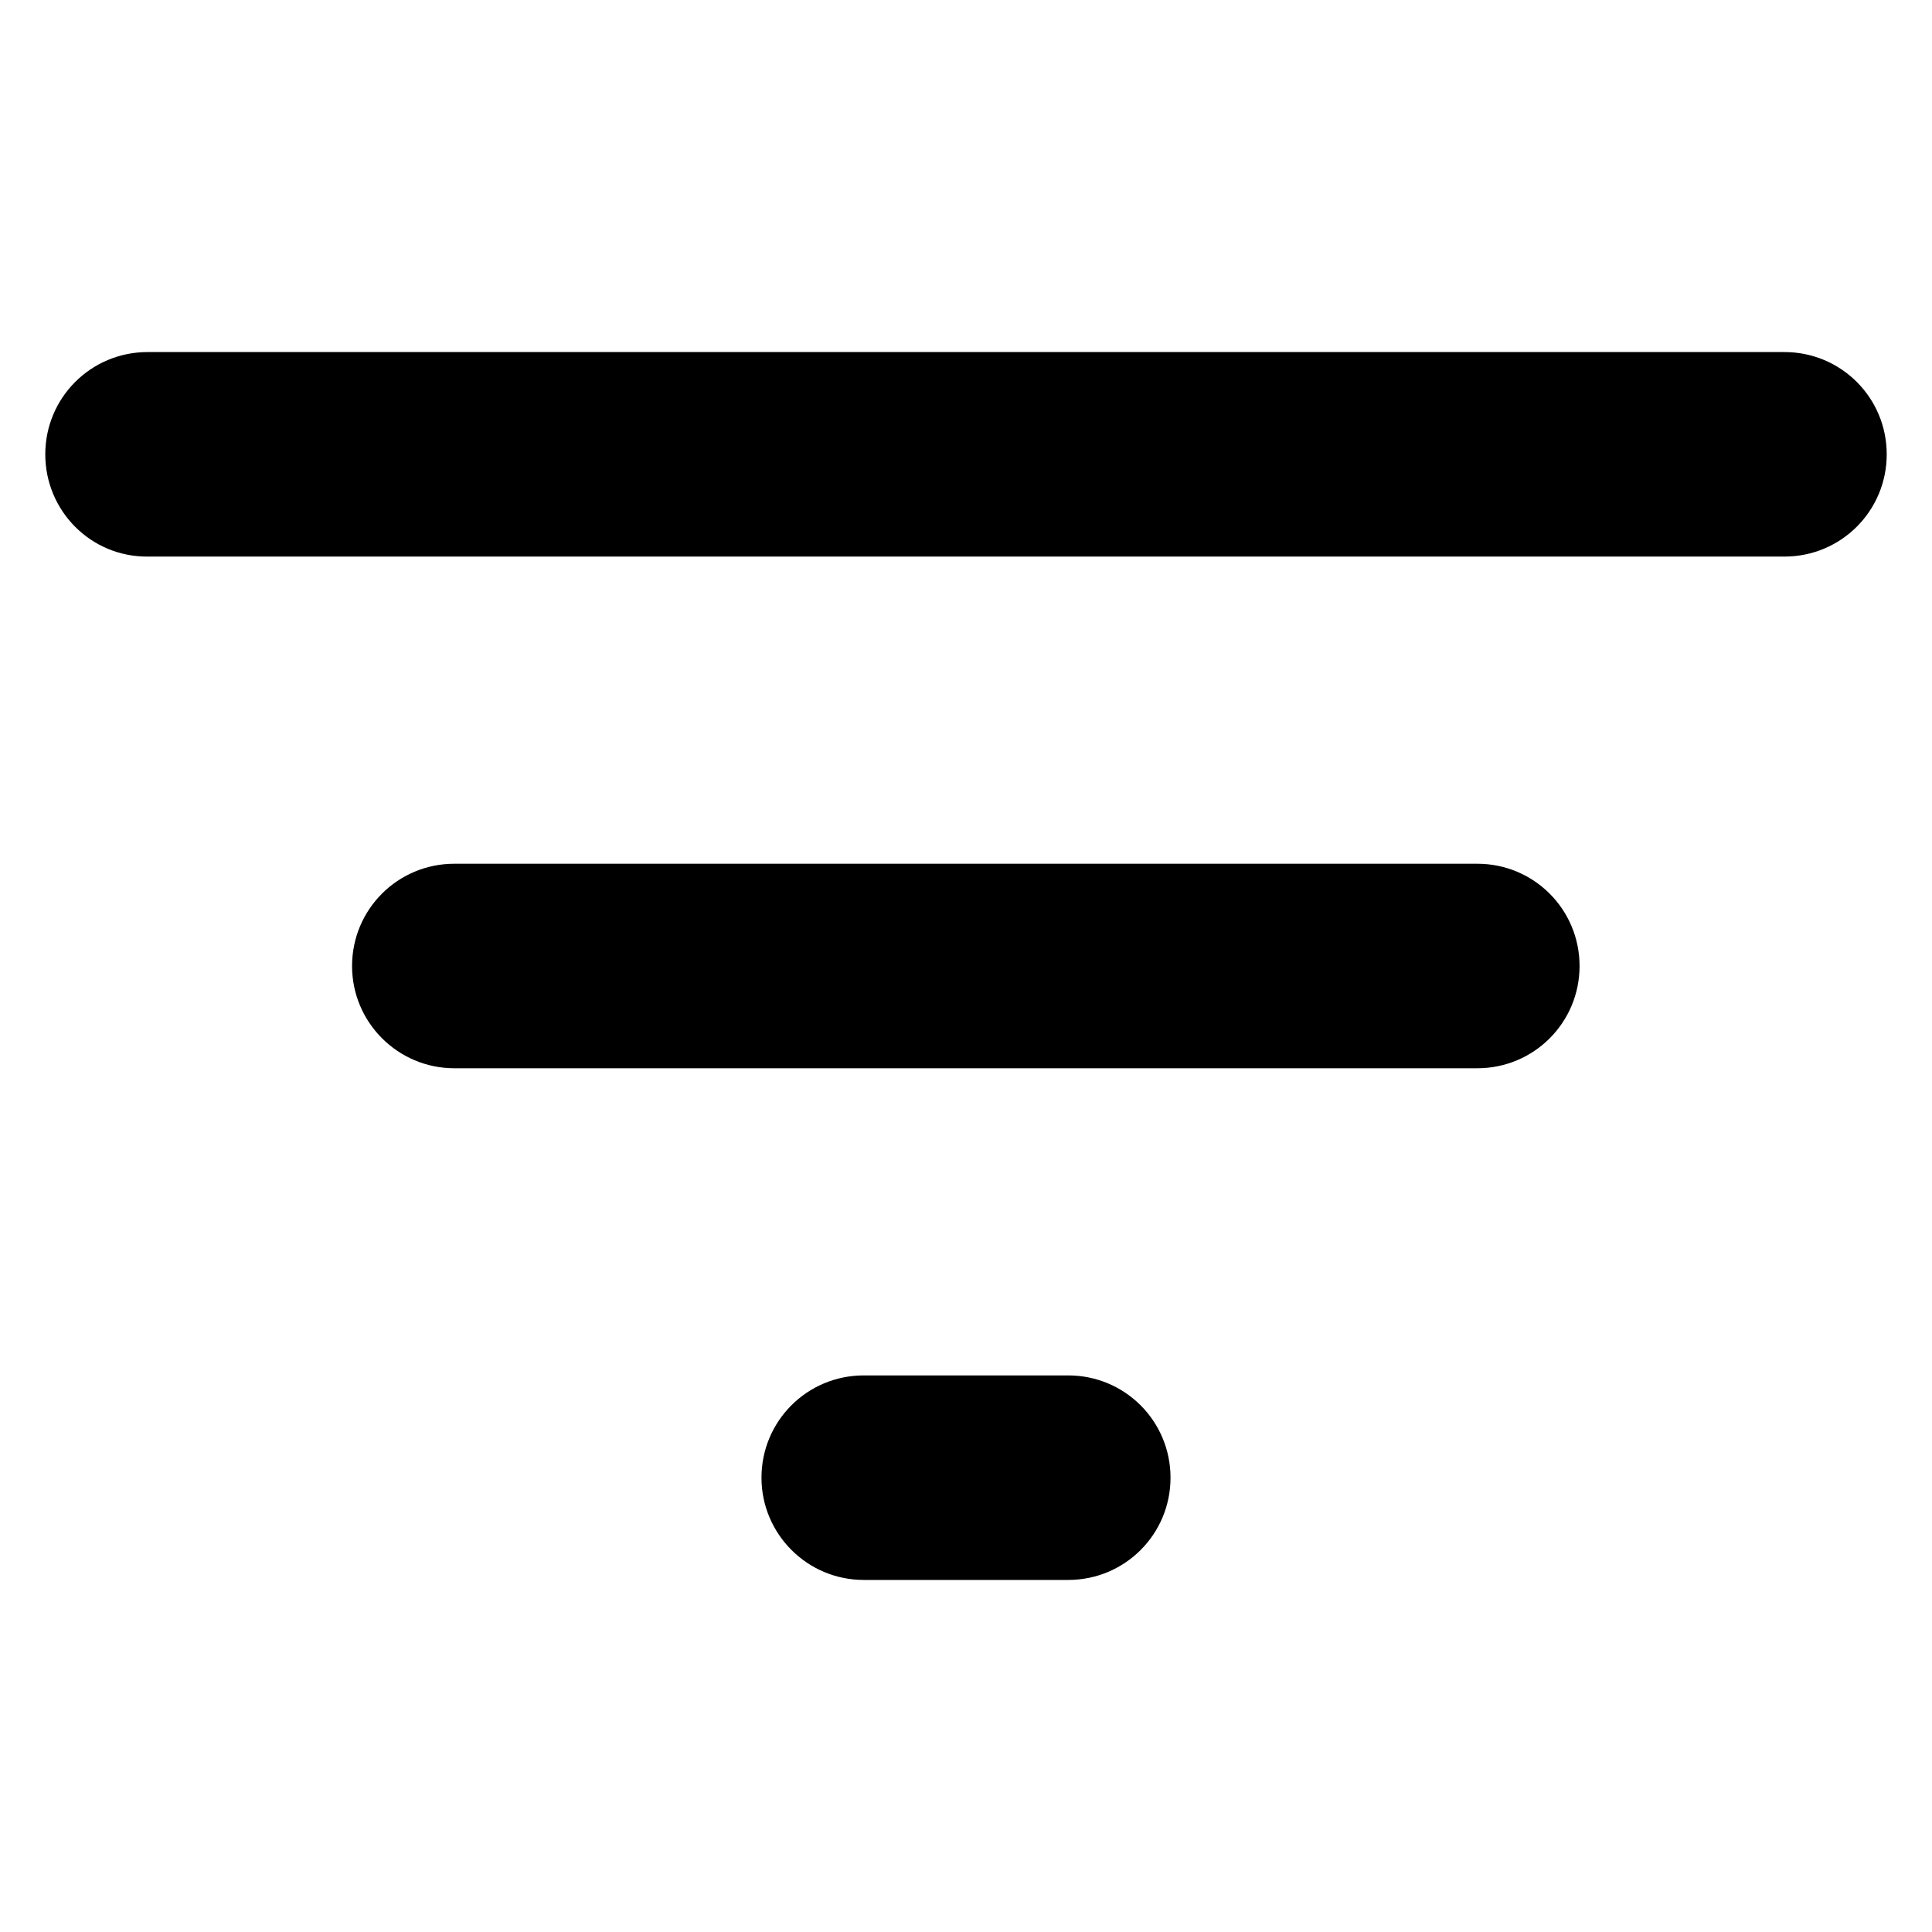 <?xml version="1.0" encoding="utf-8"?>
<!-- Generator: Adobe Illustrator 27.0.1, SVG Export Plug-In . SVG Version: 6.00 Build 0)  -->
<svg version="1.1" id="Warstwa_1" xmlns="http://www.w3.org/2000/svg" xmlns:xlink="http://www.w3.org/1999/xlink" x="0px" y="0px"
	 viewBox="0 0 512 512" style="enable-background:new 0 0 512 512;" xml:space="preserve">
<style type="text/css">
	.st0{fill-rule:evenodd;clip-rule:evenodd;}
</style>
<g>
	<path class="st0" d="M12,120.4c0-15,12.1-27.1,27.1-27.1h433.8c15,0,27.1,12.1,27.1,27.1s-12.1,27.1-27.1,27.1H39.1
		C24.1,147.6,12,135.4,12,120.4z"/>
	<path class="st0" d="M93.3,256c0-15,12.1-27.1,27.1-27.1h271.1c15,0,27.1,12.1,27.1,27.1s-12.1,27.1-27.1,27.1H120.4
		C105.5,283.1,93.3,271,93.3,256L93.3,256z"/>
	<path class="st0" d="M201.8,391.6c0-15,12.1-27.1,27.1-27.1h54.2c15,0,27.1,12.1,27.1,27.1c0,15-12.1,27.1-27.1,27.1h-54.2
		C213.9,418.7,201.8,406.5,201.8,391.6z"/>
</g>
</svg>
